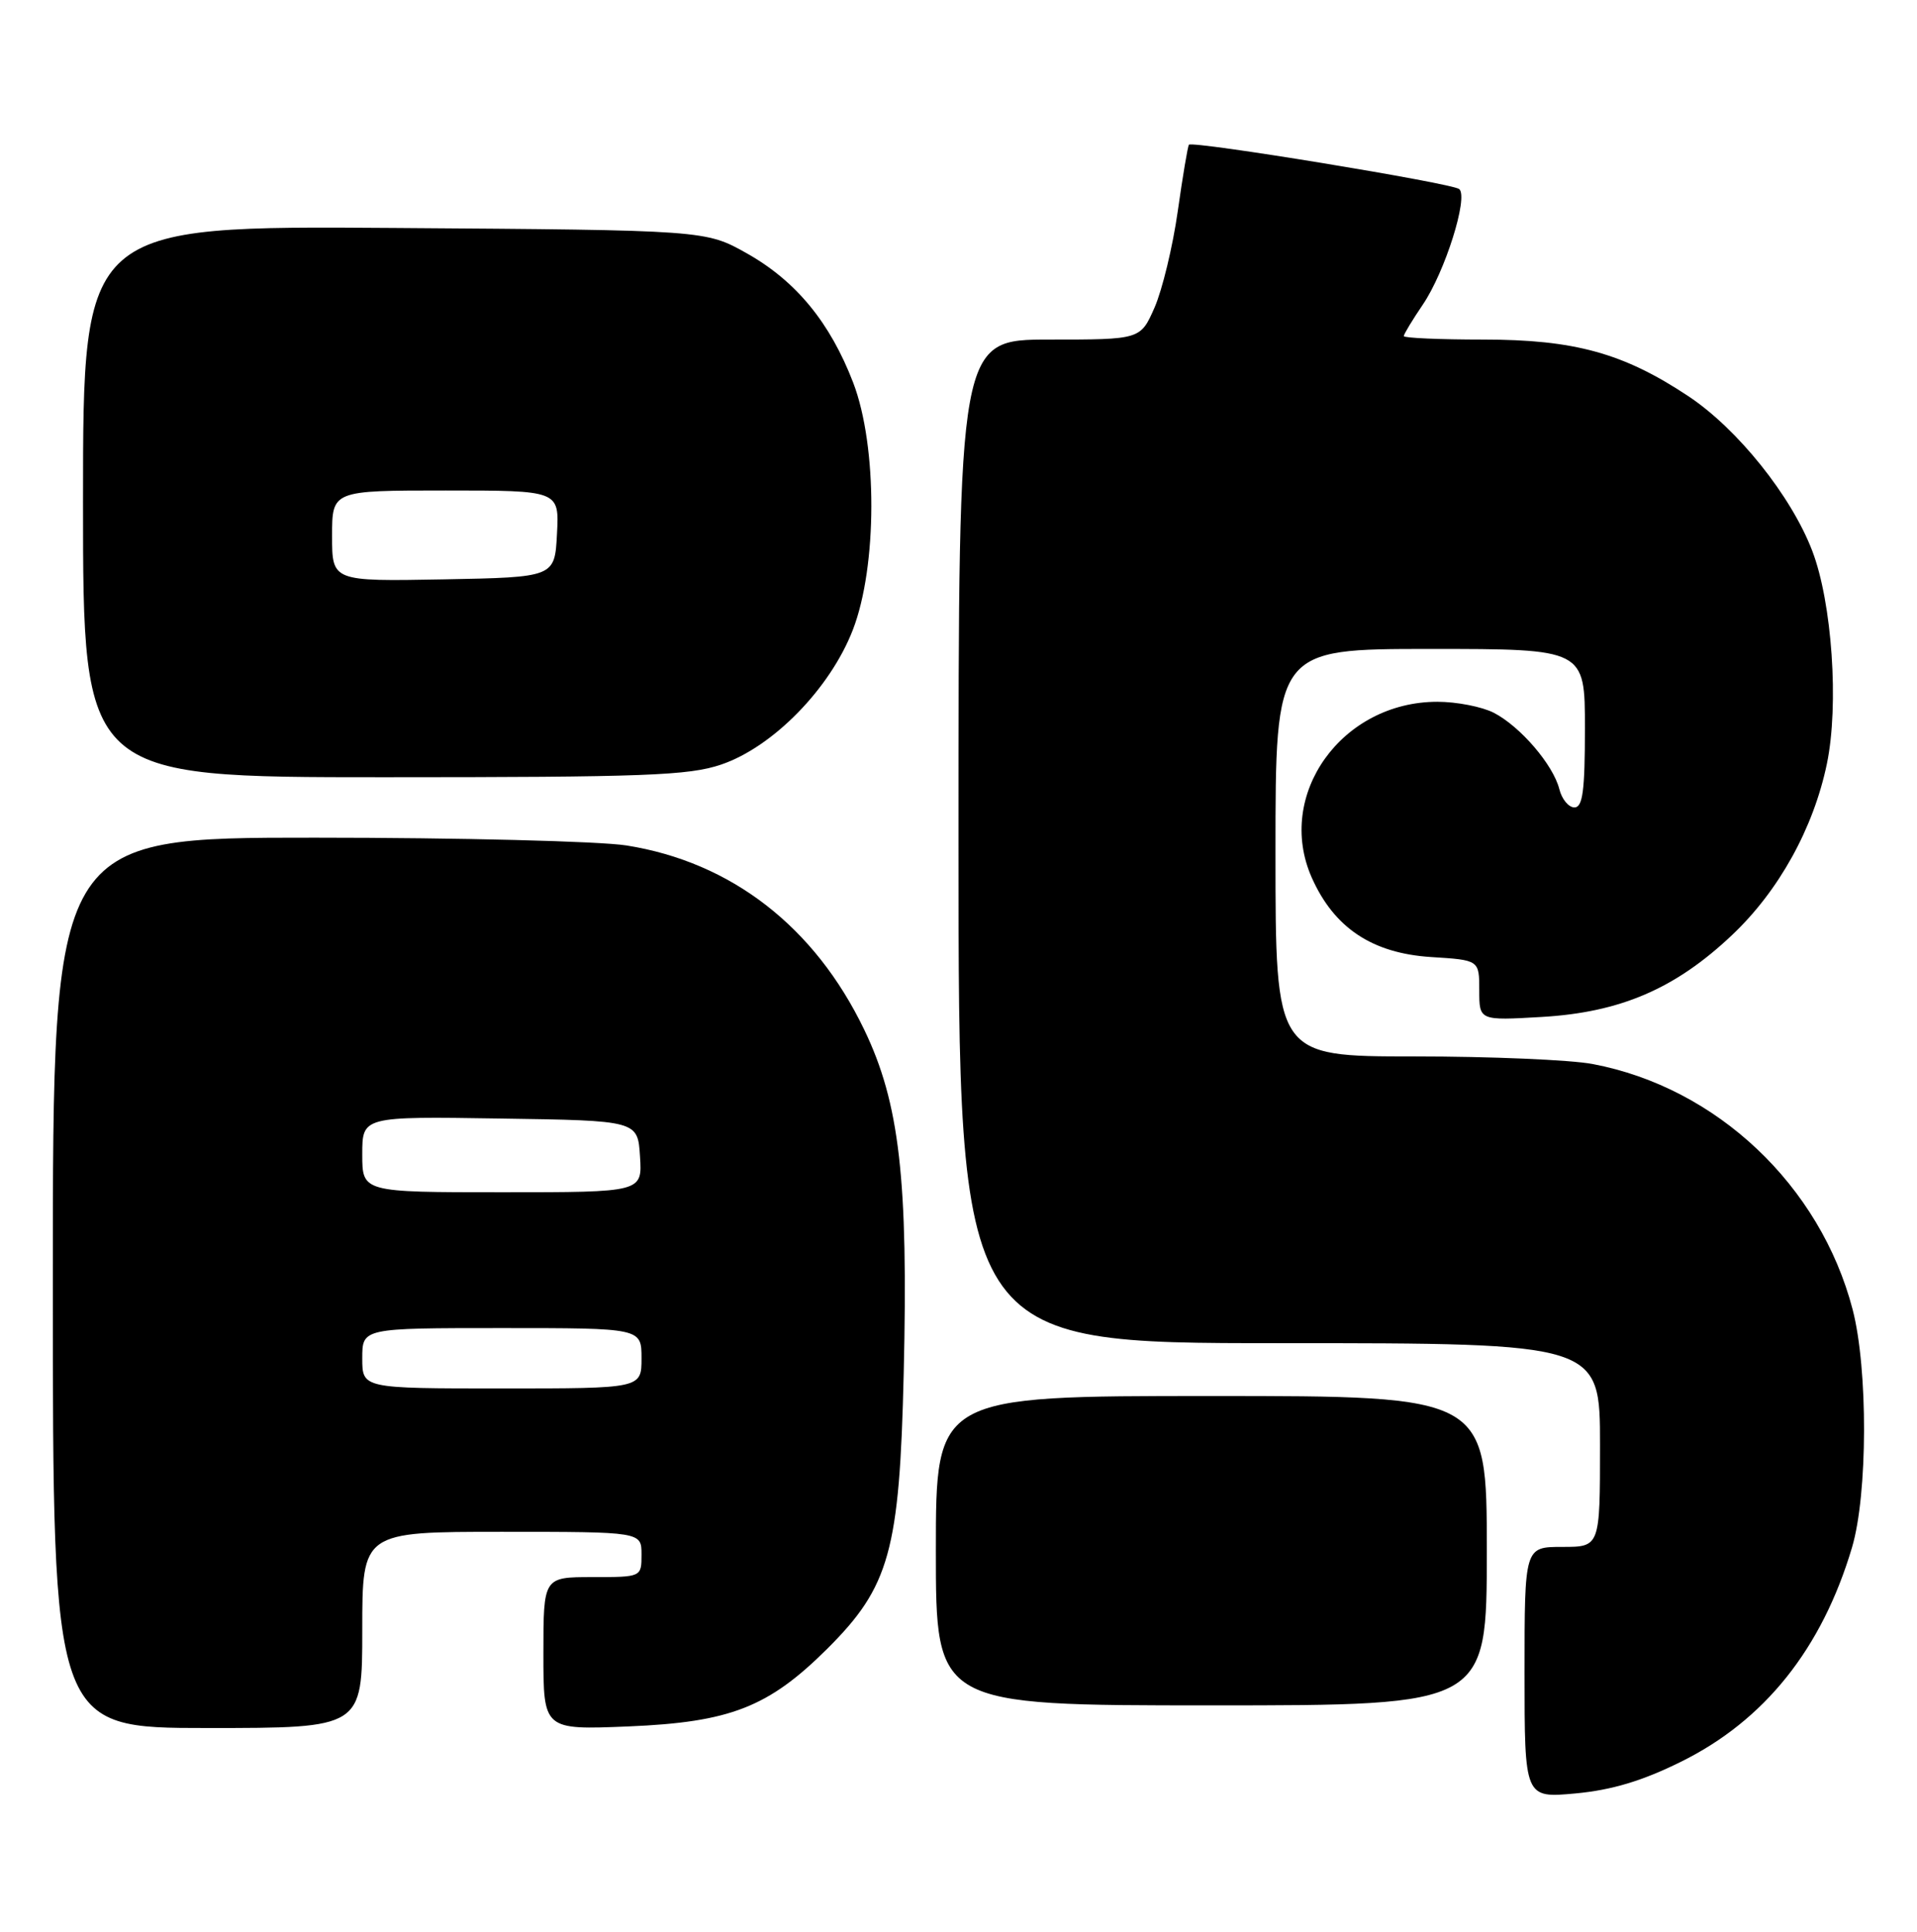 <?xml version="1.0" encoding="UTF-8" standalone="no"?>
<!DOCTYPE svg PUBLIC "-//W3C//DTD SVG 1.1//EN" "http://www.w3.org/Graphics/SVG/1.1/DTD/svg11.dtd" >
<svg xmlns="http://www.w3.org/2000/svg" xmlns:xlink="http://www.w3.org/1999/xlink" version="1.1" viewBox="0 0 254 256">
 <g >
 <path fill="currentColor"
d=" M 222.67 233.50 C 233.80 228.02 241.40 218.50 245.39 205.07 C 247.48 198.02 247.52 181.42 245.47 173.53 C 241.18 157.09 227.46 144.12 211.04 141.01 C 208.12 140.45 197.46 140.00 187.36 140.00 C 169.00 140.00 169.00 140.00 169.00 113.00 C 169.00 86.00 169.00 86.00 189.50 86.00 C 210.00 86.00 210.00 86.00 210.00 96.50 C 210.00 104.80 209.71 107.00 208.61 107.00 C 207.84 107.00 206.94 105.91 206.61 104.58 C 205.80 101.36 201.45 96.28 197.93 94.46 C 196.37 93.66 193.01 93.00 190.45 93.00 C 177.77 93.00 168.96 105.33 173.80 116.29 C 176.76 122.96 181.81 126.33 189.62 126.83 C 196.00 127.23 196.00 127.23 196.00 131.24 C 196.00 135.25 196.00 135.25 204.25 134.77 C 214.67 134.17 221.97 131.04 229.49 123.92 C 235.70 118.05 240.28 109.77 242.06 101.22 C 243.68 93.43 242.75 79.87 240.12 73.00 C 237.34 65.72 230.22 56.83 223.70 52.50 C 215.10 46.79 208.61 45.00 196.52 45.00 C 190.74 45.00 186.00 44.79 186.00 44.54 C 186.00 44.29 187.13 42.42 188.52 40.37 C 191.46 36.04 194.58 26.14 193.35 25.06 C 192.46 24.28 158.01 18.63 157.53 19.18 C 157.38 19.36 156.71 23.32 156.05 28.00 C 155.39 32.67 154.00 38.41 152.98 40.75 C 151.11 45.00 151.11 45.00 139.06 45.00 C 127.00 45.00 127.00 45.00 127.00 111.50 C 127.00 178.00 127.00 178.00 169.50 178.00 C 212.00 178.00 212.00 178.00 212.00 191.50 C 212.00 205.00 212.00 205.00 207.00 205.00 C 202.00 205.00 202.00 205.00 202.00 221.64 C 202.00 238.29 202.00 238.29 208.75 237.67 C 213.56 237.22 217.57 236.02 222.67 233.50 Z  M 48.00 216.00 C 48.00 203.00 48.00 203.00 66.50 203.00 C 85.00 203.00 85.00 203.00 85.00 206.00 C 85.00 209.00 85.00 209.00 78.50 209.00 C 72.00 209.00 72.00 209.00 72.00 219.13 C 72.00 229.25 72.00 229.25 83.25 228.79 C 96.74 228.23 101.81 226.25 109.60 218.51 C 117.87 210.27 119.19 205.55 119.74 182.00 C 120.35 156.31 119.19 146.18 114.51 136.46 C 107.95 122.81 96.89 114.24 83.00 112.04 C 79.42 111.48 60.86 111.01 41.75 111.01 C 7.00 111.00 7.00 111.00 7.00 170.00 C 7.00 229.00 7.00 229.00 27.50 229.00 C 48.00 229.00 48.00 229.00 48.00 216.00 Z  M 197.00 205.50 C 197.00 185.00 197.00 185.00 160.50 185.00 C 124.00 185.00 124.00 185.00 124.00 205.50 C 124.00 226.00 124.00 226.00 160.50 226.00 C 197.00 226.00 197.00 226.00 197.00 205.50 Z  M 95.56 101.32 C 102.42 98.99 110.00 91.23 113.00 83.47 C 116.25 75.07 116.27 59.14 113.05 50.72 C 109.99 42.75 105.49 37.27 99.00 33.60 C 93.50 30.50 93.50 30.50 52.25 30.21 C 11.00 29.92 11.00 29.92 11.00 66.46 C 11.00 103.00 11.00 103.00 50.82 103.00 C 85.46 103.00 91.28 102.78 95.56 101.32 Z  M 48.00 180.00 C 48.00 176.00 48.00 176.00 66.50 176.00 C 85.00 176.00 85.00 176.00 85.00 180.00 C 85.00 184.00 85.00 184.00 66.50 184.00 C 48.00 184.00 48.00 184.00 48.00 180.00 Z  M 48.00 152.98 C 48.00 147.95 48.00 147.95 66.25 148.23 C 84.50 148.50 84.50 148.50 84.80 153.25 C 85.11 158.00 85.11 158.00 66.55 158.00 C 48.00 158.00 48.00 158.00 48.00 152.98 Z  M 44.00 71.03 C 44.00 65.00 44.00 65.00 59.05 65.00 C 74.10 65.00 74.10 65.00 73.80 70.75 C 73.50 76.50 73.50 76.50 58.75 76.78 C 44.00 77.05 44.00 77.05 44.00 71.03 Z "/>
</g>
</svg>